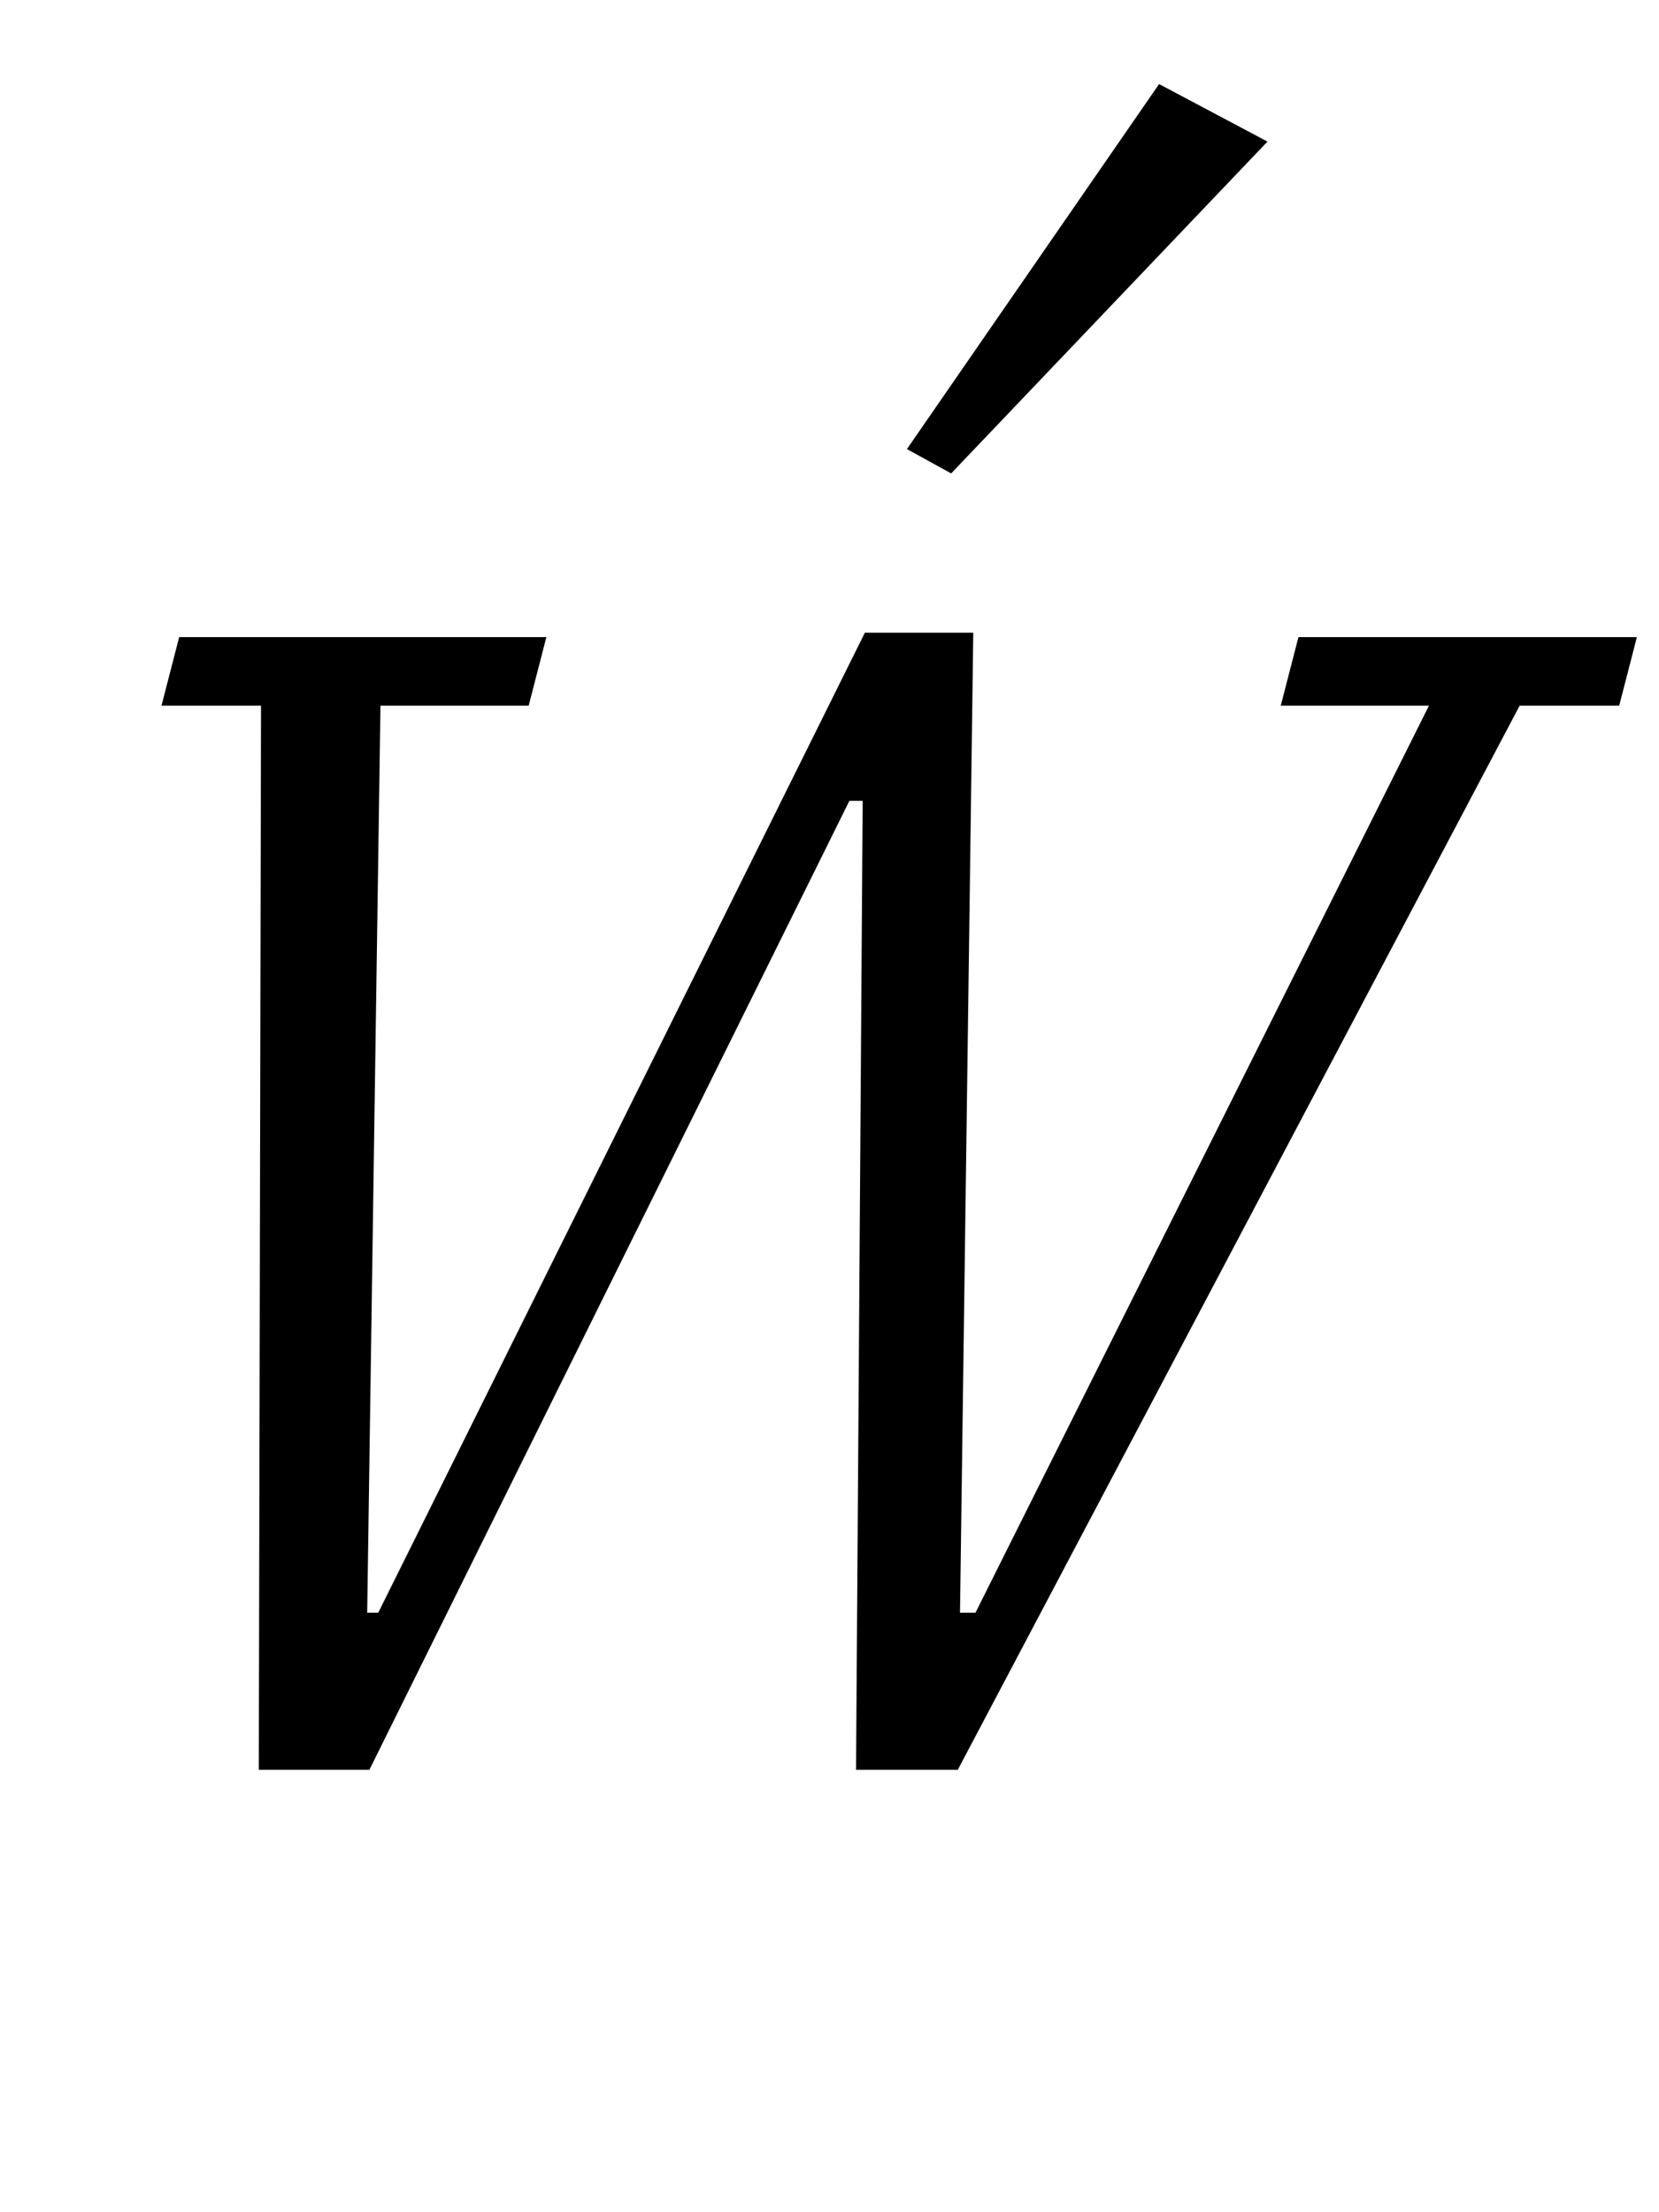 <?xml version="1.0" standalone="no"?>
<!DOCTYPE svg PUBLIC "-//W3C//DTD SVG 1.1//EN" "http://www.w3.org/Graphics/SVG/1.1/DTD/svg11.dtd" >
<svg xmlns="http://www.w3.org/2000/svg" xmlns:xlink="http://www.w3.org/1999/xlink" version="1.1" viewBox="-10 0 750 1000">
  <g transform="matrix(1 0 0 -1 0 800)">
   <path fill="currentColor"
d="M108 481h-45l8 31h166l-8 -31h-67l-6 -410h5l220 443h49l-6 -443h7l205 410h-67l8 31h153l-8 -31h-45l-254 -481h-46l3 438h-6l-217 -438h-50zM400 597l114 165l49 -26l-143 -150z" />
  </g>

</svg>

